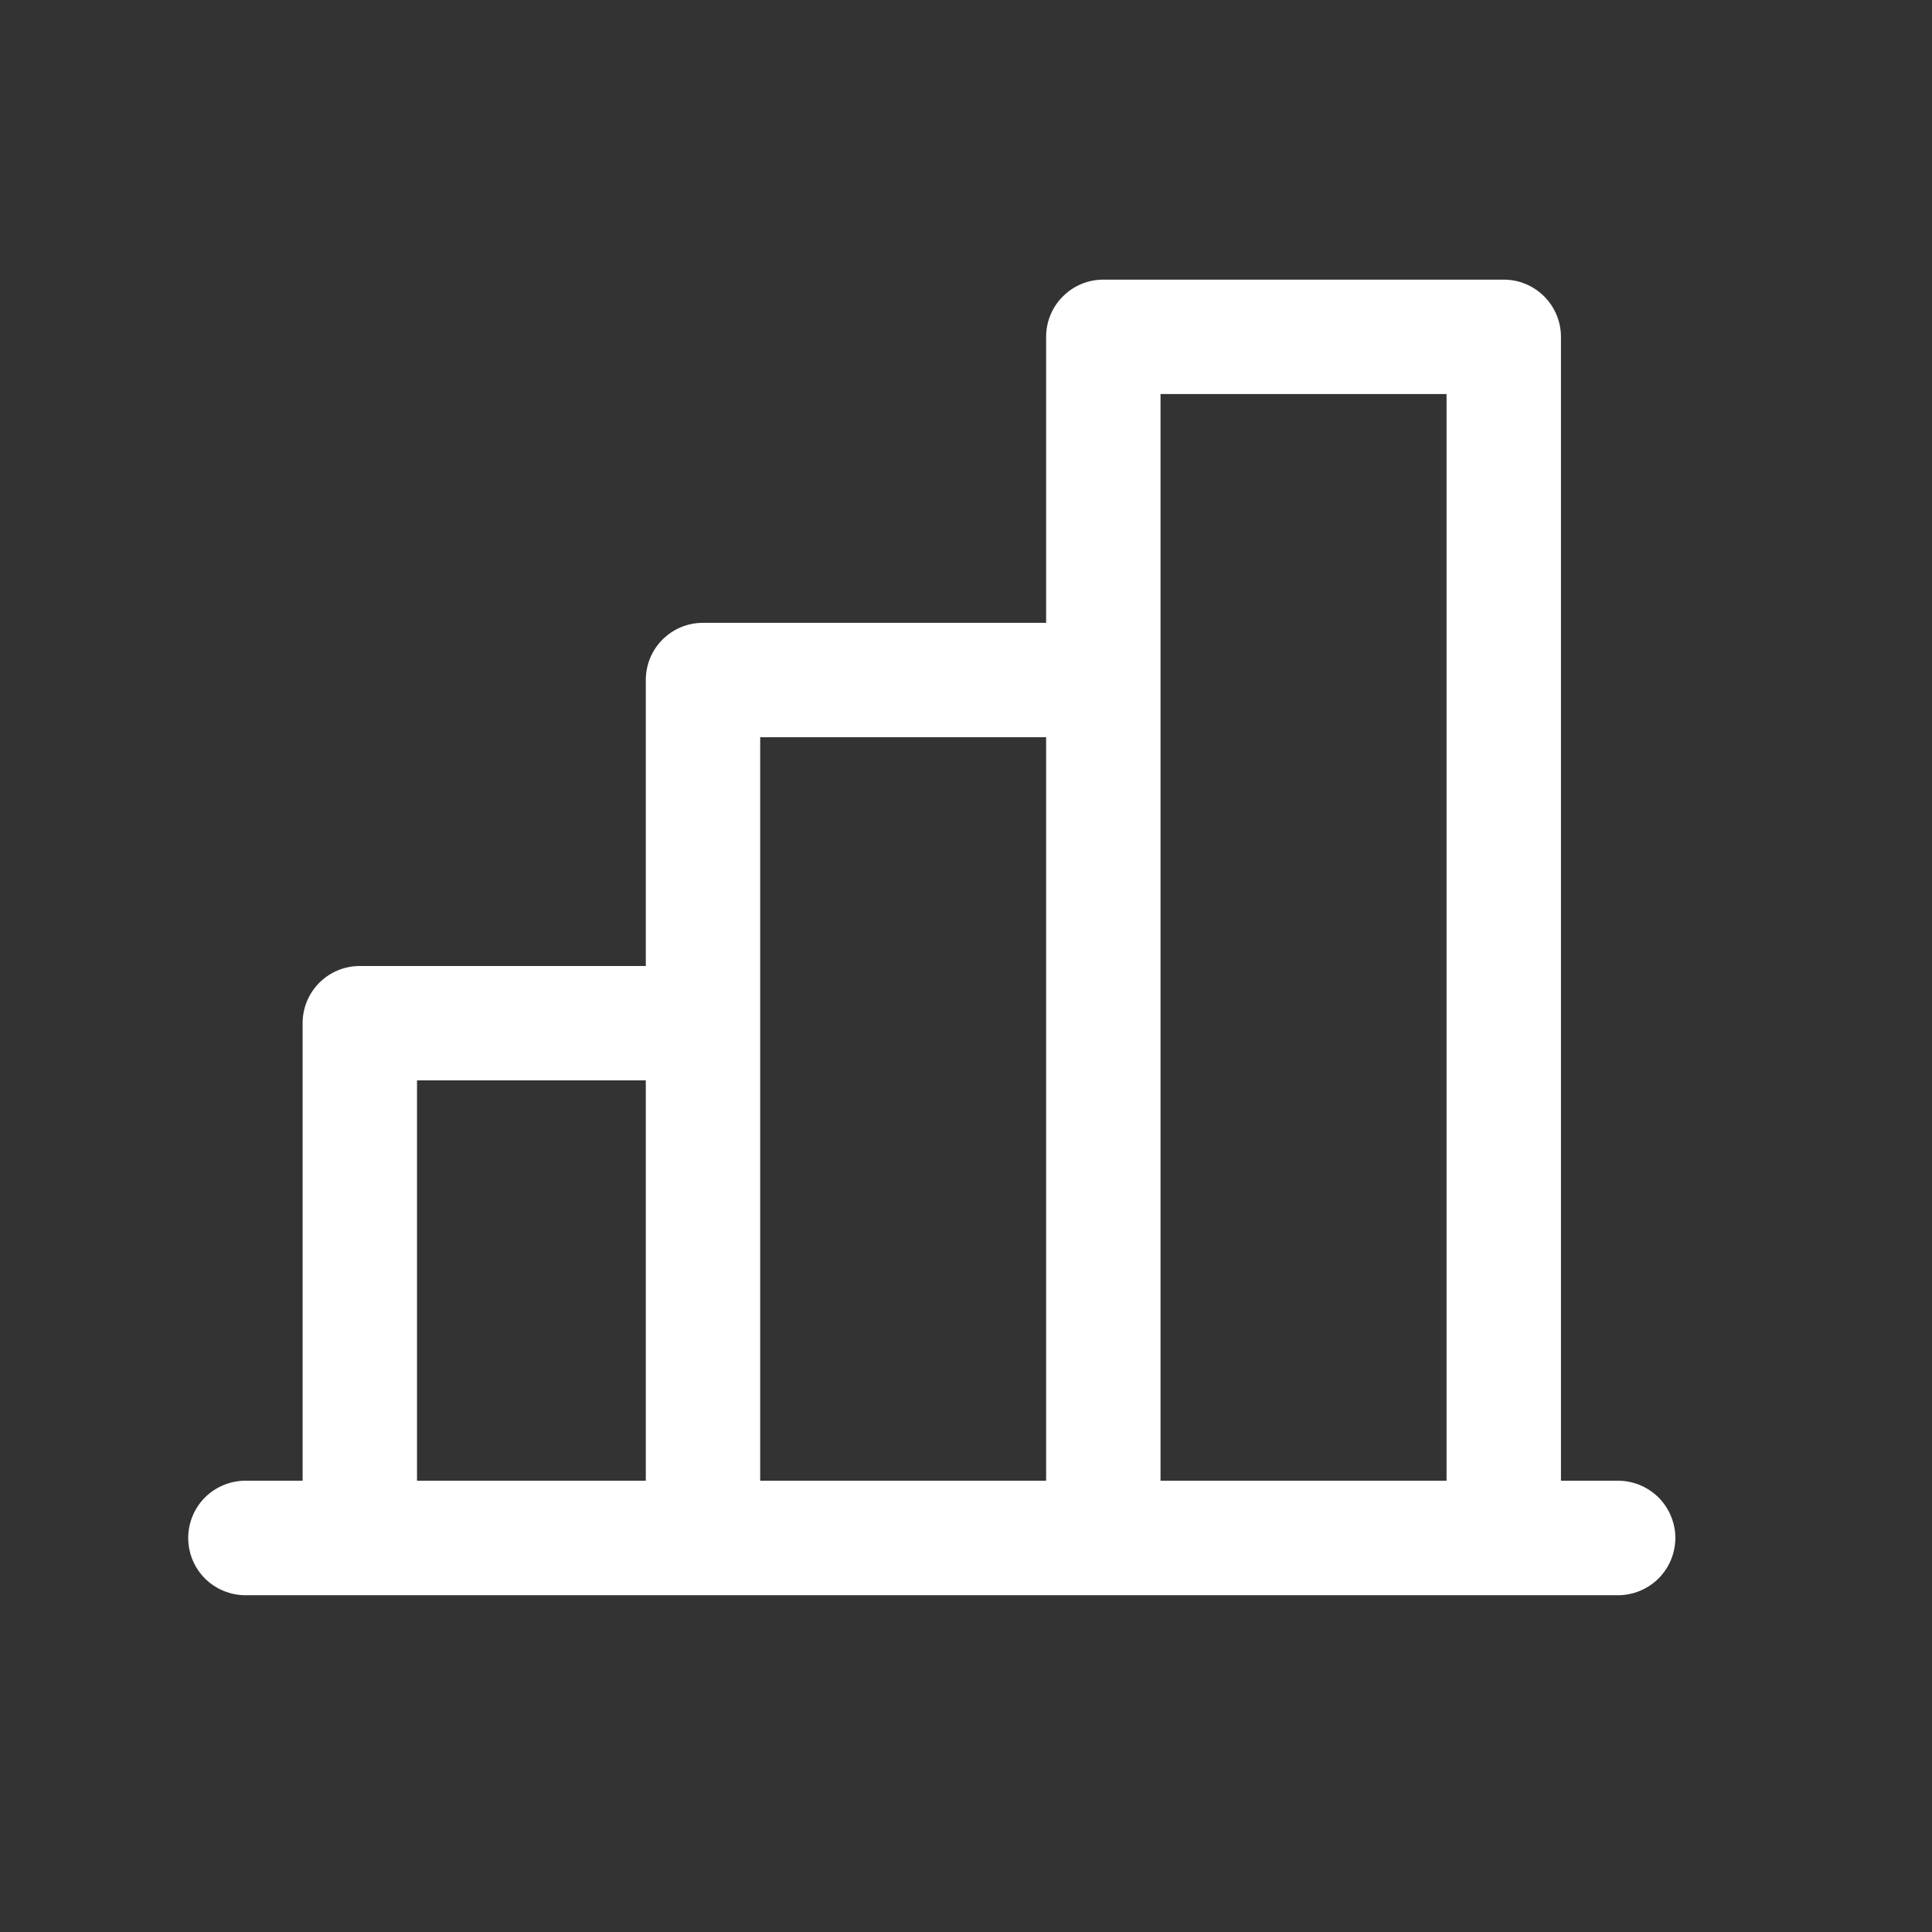 <svg width="19" height="19" viewBox="0 0 19 19" fill="none" xmlns="http://www.w3.org/2000/svg">
<rect x="0" y="0" width="19" height="19" fill="#333333" stroke="none"/>
<path d="M15.913 14.562H15.351V3.312C15.351 3.163 15.291 3.02 15.186 2.915C15.08 2.809 14.937 2.75 14.788 2.75H10.851C10.701 2.75 10.558 2.809 10.453 2.915C10.347 3.02 10.288 3.163 10.288 3.312V6.125H6.913C6.764 6.125 6.621 6.184 6.515 6.29C6.41 6.395 6.351 6.538 6.351 6.688V9.5H3.538C3.389 9.5 3.246 9.559 3.14 9.665C3.035 9.77 2.976 9.913 2.976 10.062V14.562H2.413C2.264 14.562 2.121 14.622 2.015 14.727C1.91 14.833 1.851 14.976 1.851 15.125C1.851 15.274 1.91 15.417 2.015 15.523C2.121 15.628 2.264 15.688 2.413 15.688H15.913C16.062 15.688 16.205 15.628 16.311 15.523C16.416 15.417 16.476 15.274 16.476 15.125C16.476 14.976 16.416 14.833 16.311 14.727C16.205 14.622 16.062 14.562 15.913 14.562ZM11.413 3.875H14.226V14.562H11.413V3.875ZM7.476 7.25H10.288V14.562H7.476V7.25ZM4.101 10.625H6.351V14.562H4.101V10.625Z" fill="white"/>
</svg>
